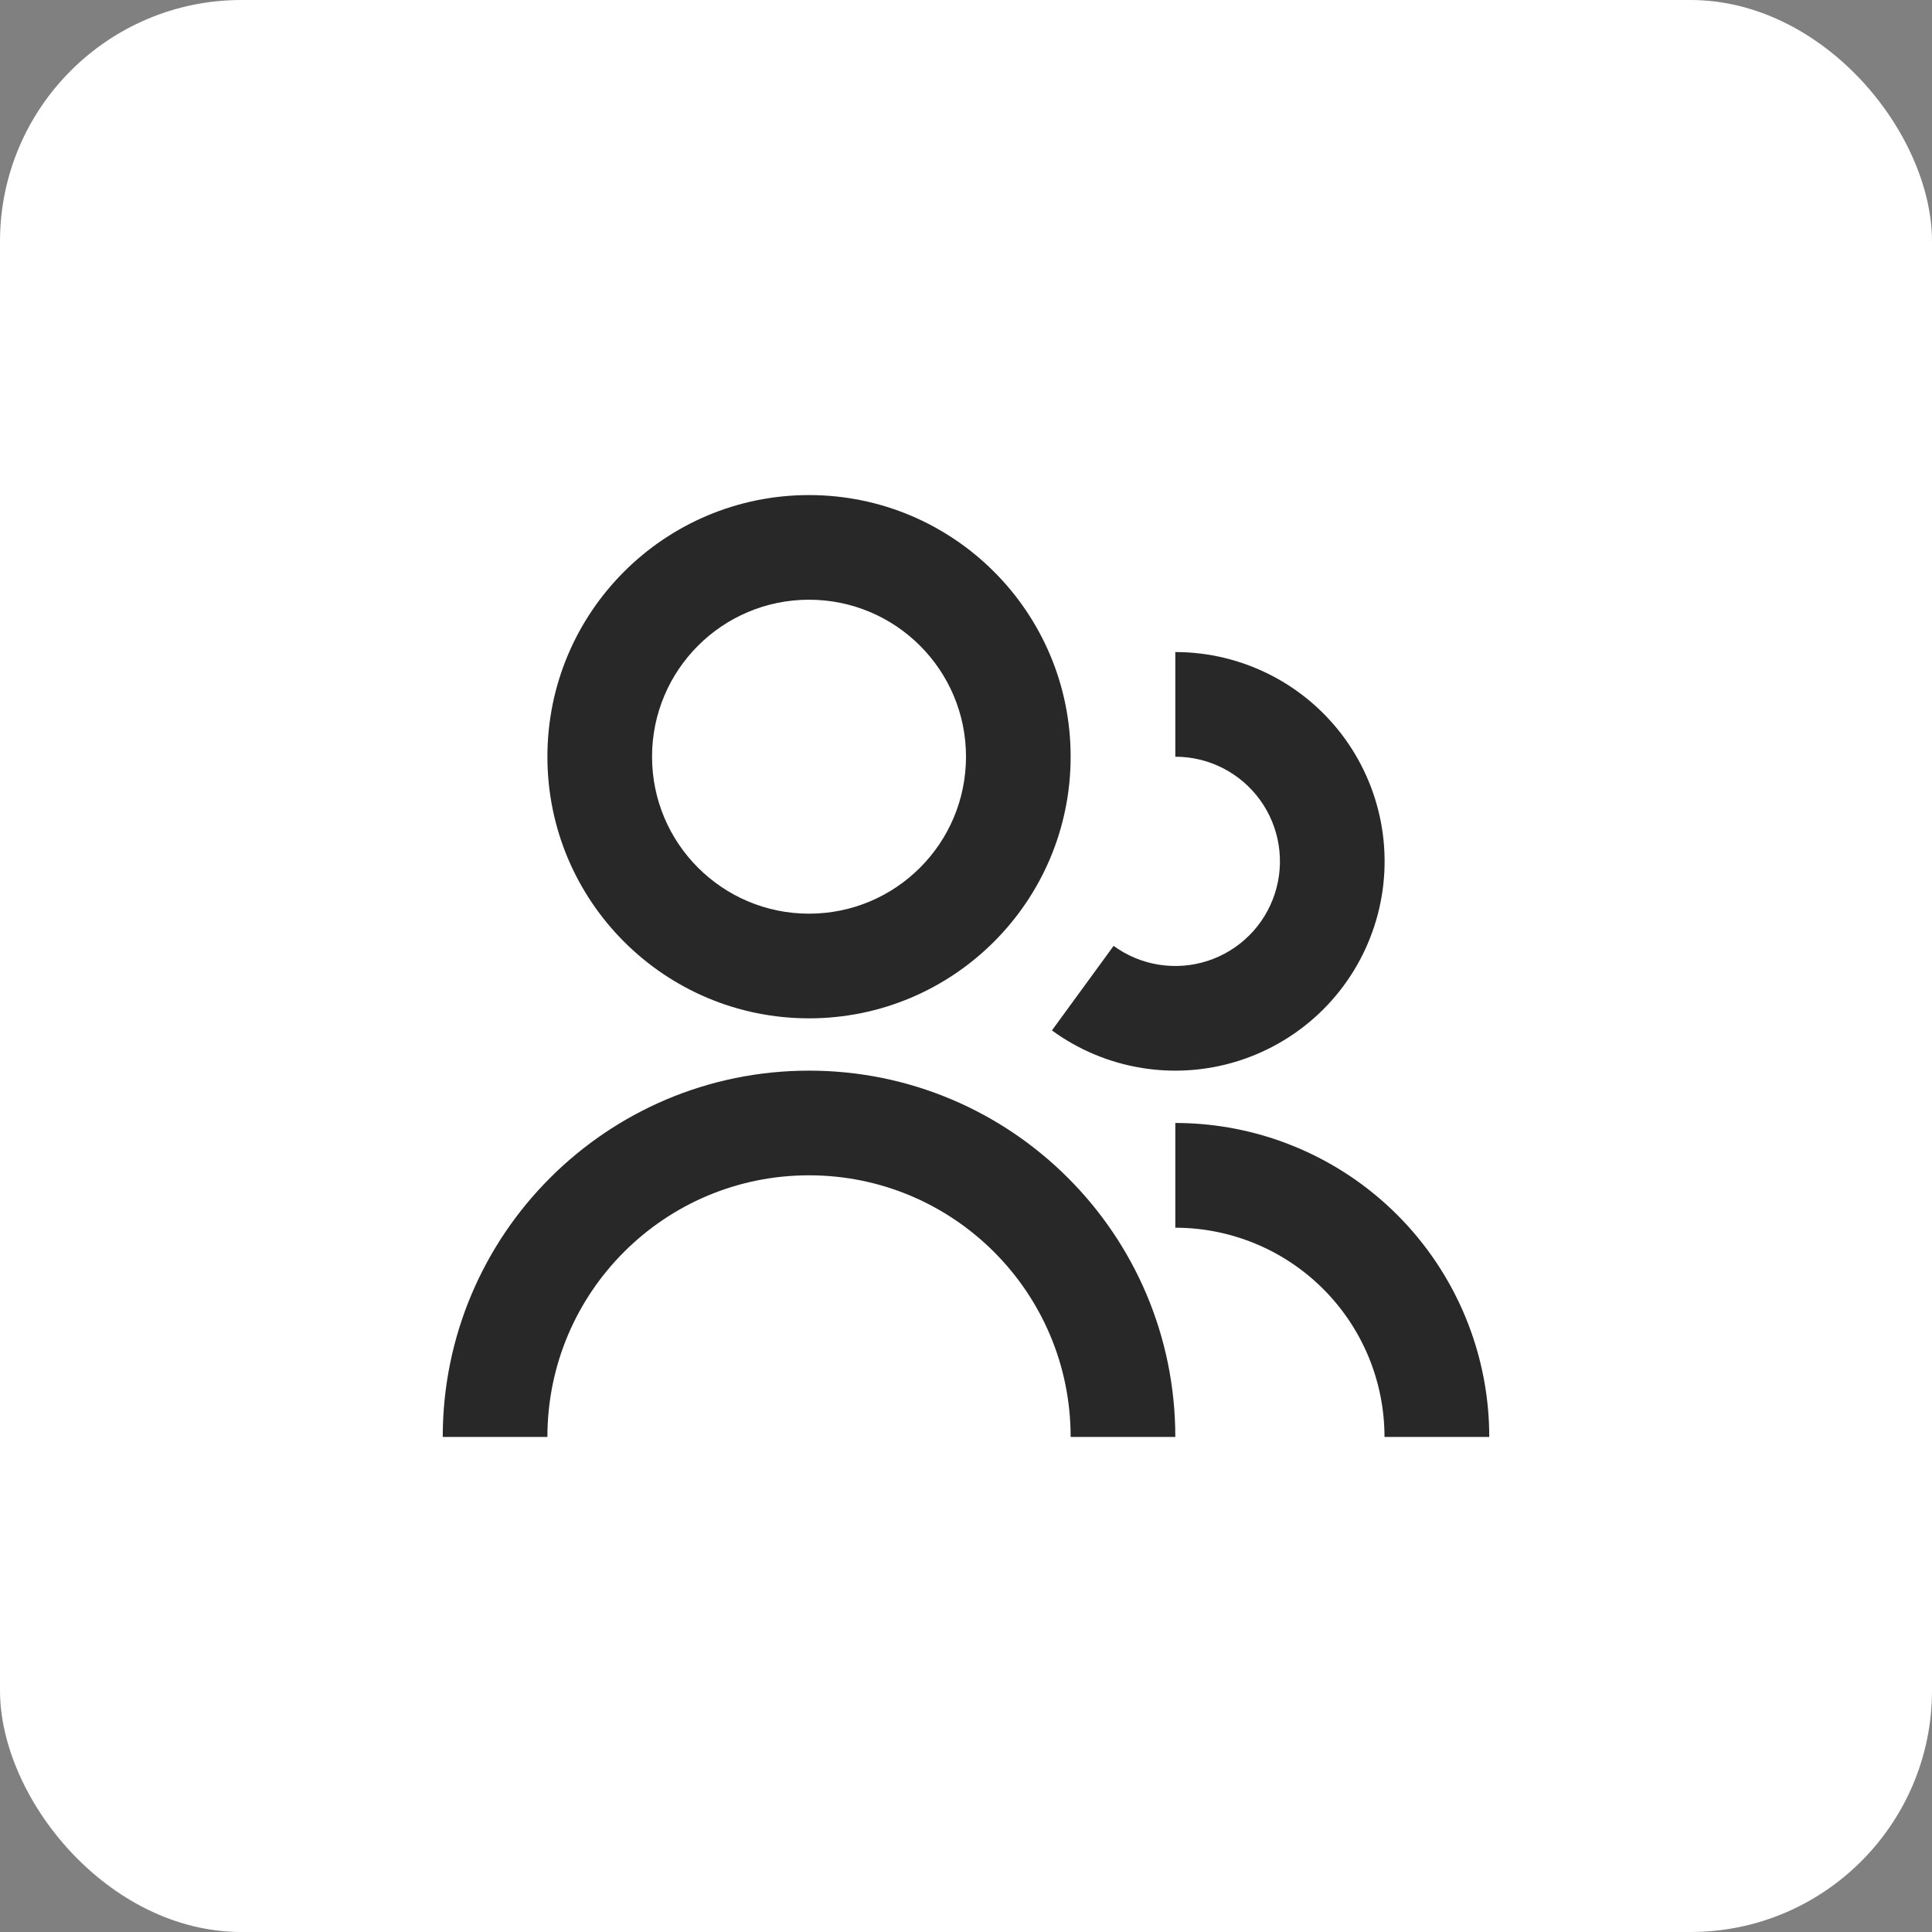 <svg width="80" height="80" viewBox="0 0 80 80" fill="none" xmlns="http://www.w3.org/2000/svg">
<rect x="0" y="0" width="80" height="80" fill="#808080" stroke="none"/>
<rect width="80" height="80" rx="10" fill="white"/>
<path d="M33.5 20.5C27.517 20.5 22.667 25.35 22.667 31.333C22.667 37.316 27.517 42.167 33.5 42.167C39.483 42.167 44.333 37.316 44.333 31.333C44.333 25.35 39.483 20.5 33.5 20.5ZM27 31.333C27 27.744 29.91 24.833 33.5 24.833C37.09 24.833 40 27.744 40 31.333C40 34.923 37.09 37.833 33.5 37.833C29.91 37.833 27 34.923 27 31.333Z" fill="black" fill-opacity="0.84"/>
<path d="M50.635 31.806C50.025 31.495 49.351 31.334 48.667 31.334V27C50.035 27 51.384 27.324 52.603 27.946C52.737 28.014 52.87 28.086 53 28.161C54.052 28.768 54.965 29.591 55.681 30.576C56.484 31.684 57.015 32.966 57.228 34.318C57.441 35.669 57.331 37.052 56.906 38.353C56.482 39.654 55.756 40.837 54.787 41.803C53.818 42.769 52.634 43.492 51.332 43.913C50.173 44.288 48.95 44.413 47.743 44.284C47.593 44.268 47.444 44.248 47.295 44.224C45.945 44.008 44.665 43.475 43.56 42.669L43.558 42.667L46.112 39.167C46.665 39.57 47.305 39.837 47.981 39.945C48.657 40.053 49.348 40 49.999 39.79C50.65 39.58 51.242 39.218 51.727 38.735C52.211 38.252 52.574 37.66 52.786 37.01C52.998 36.359 53.053 35.668 52.947 34.992C52.84 34.316 52.575 33.675 52.174 33.121C51.772 32.568 51.244 32.117 50.635 31.806Z" fill="black" fill-opacity="0.84"/>
<path d="M57.329 59.5C57.329 58.362 57.105 57.236 56.67 56.185C56.234 55.134 55.596 54.179 54.792 53.375C53.987 52.57 53.033 51.932 51.982 51.497C50.931 51.062 49.804 50.837 48.667 50.837V46.5C50.144 46.5 51.61 46.752 53 47.243C53.216 47.32 53.43 47.402 53.642 47.49C55.219 48.143 56.652 49.1 57.859 50.308C59.066 51.515 60.024 52.948 60.677 54.525C60.765 54.737 60.847 54.951 60.923 55.167C61.415 56.557 61.667 58.022 61.667 59.5H57.329Z" fill="black" fill-opacity="0.84"/>
<path d="M48.667 59.5H44.333C44.333 53.517 39.483 48.667 33.5 48.667C27.517 48.667 22.667 53.517 22.667 59.5H18.333C18.333 51.124 25.124 44.333 33.5 44.333C41.876 44.333 48.667 51.124 48.667 59.5Z" fill="black" fill-opacity="0.84"/>
</svg>
